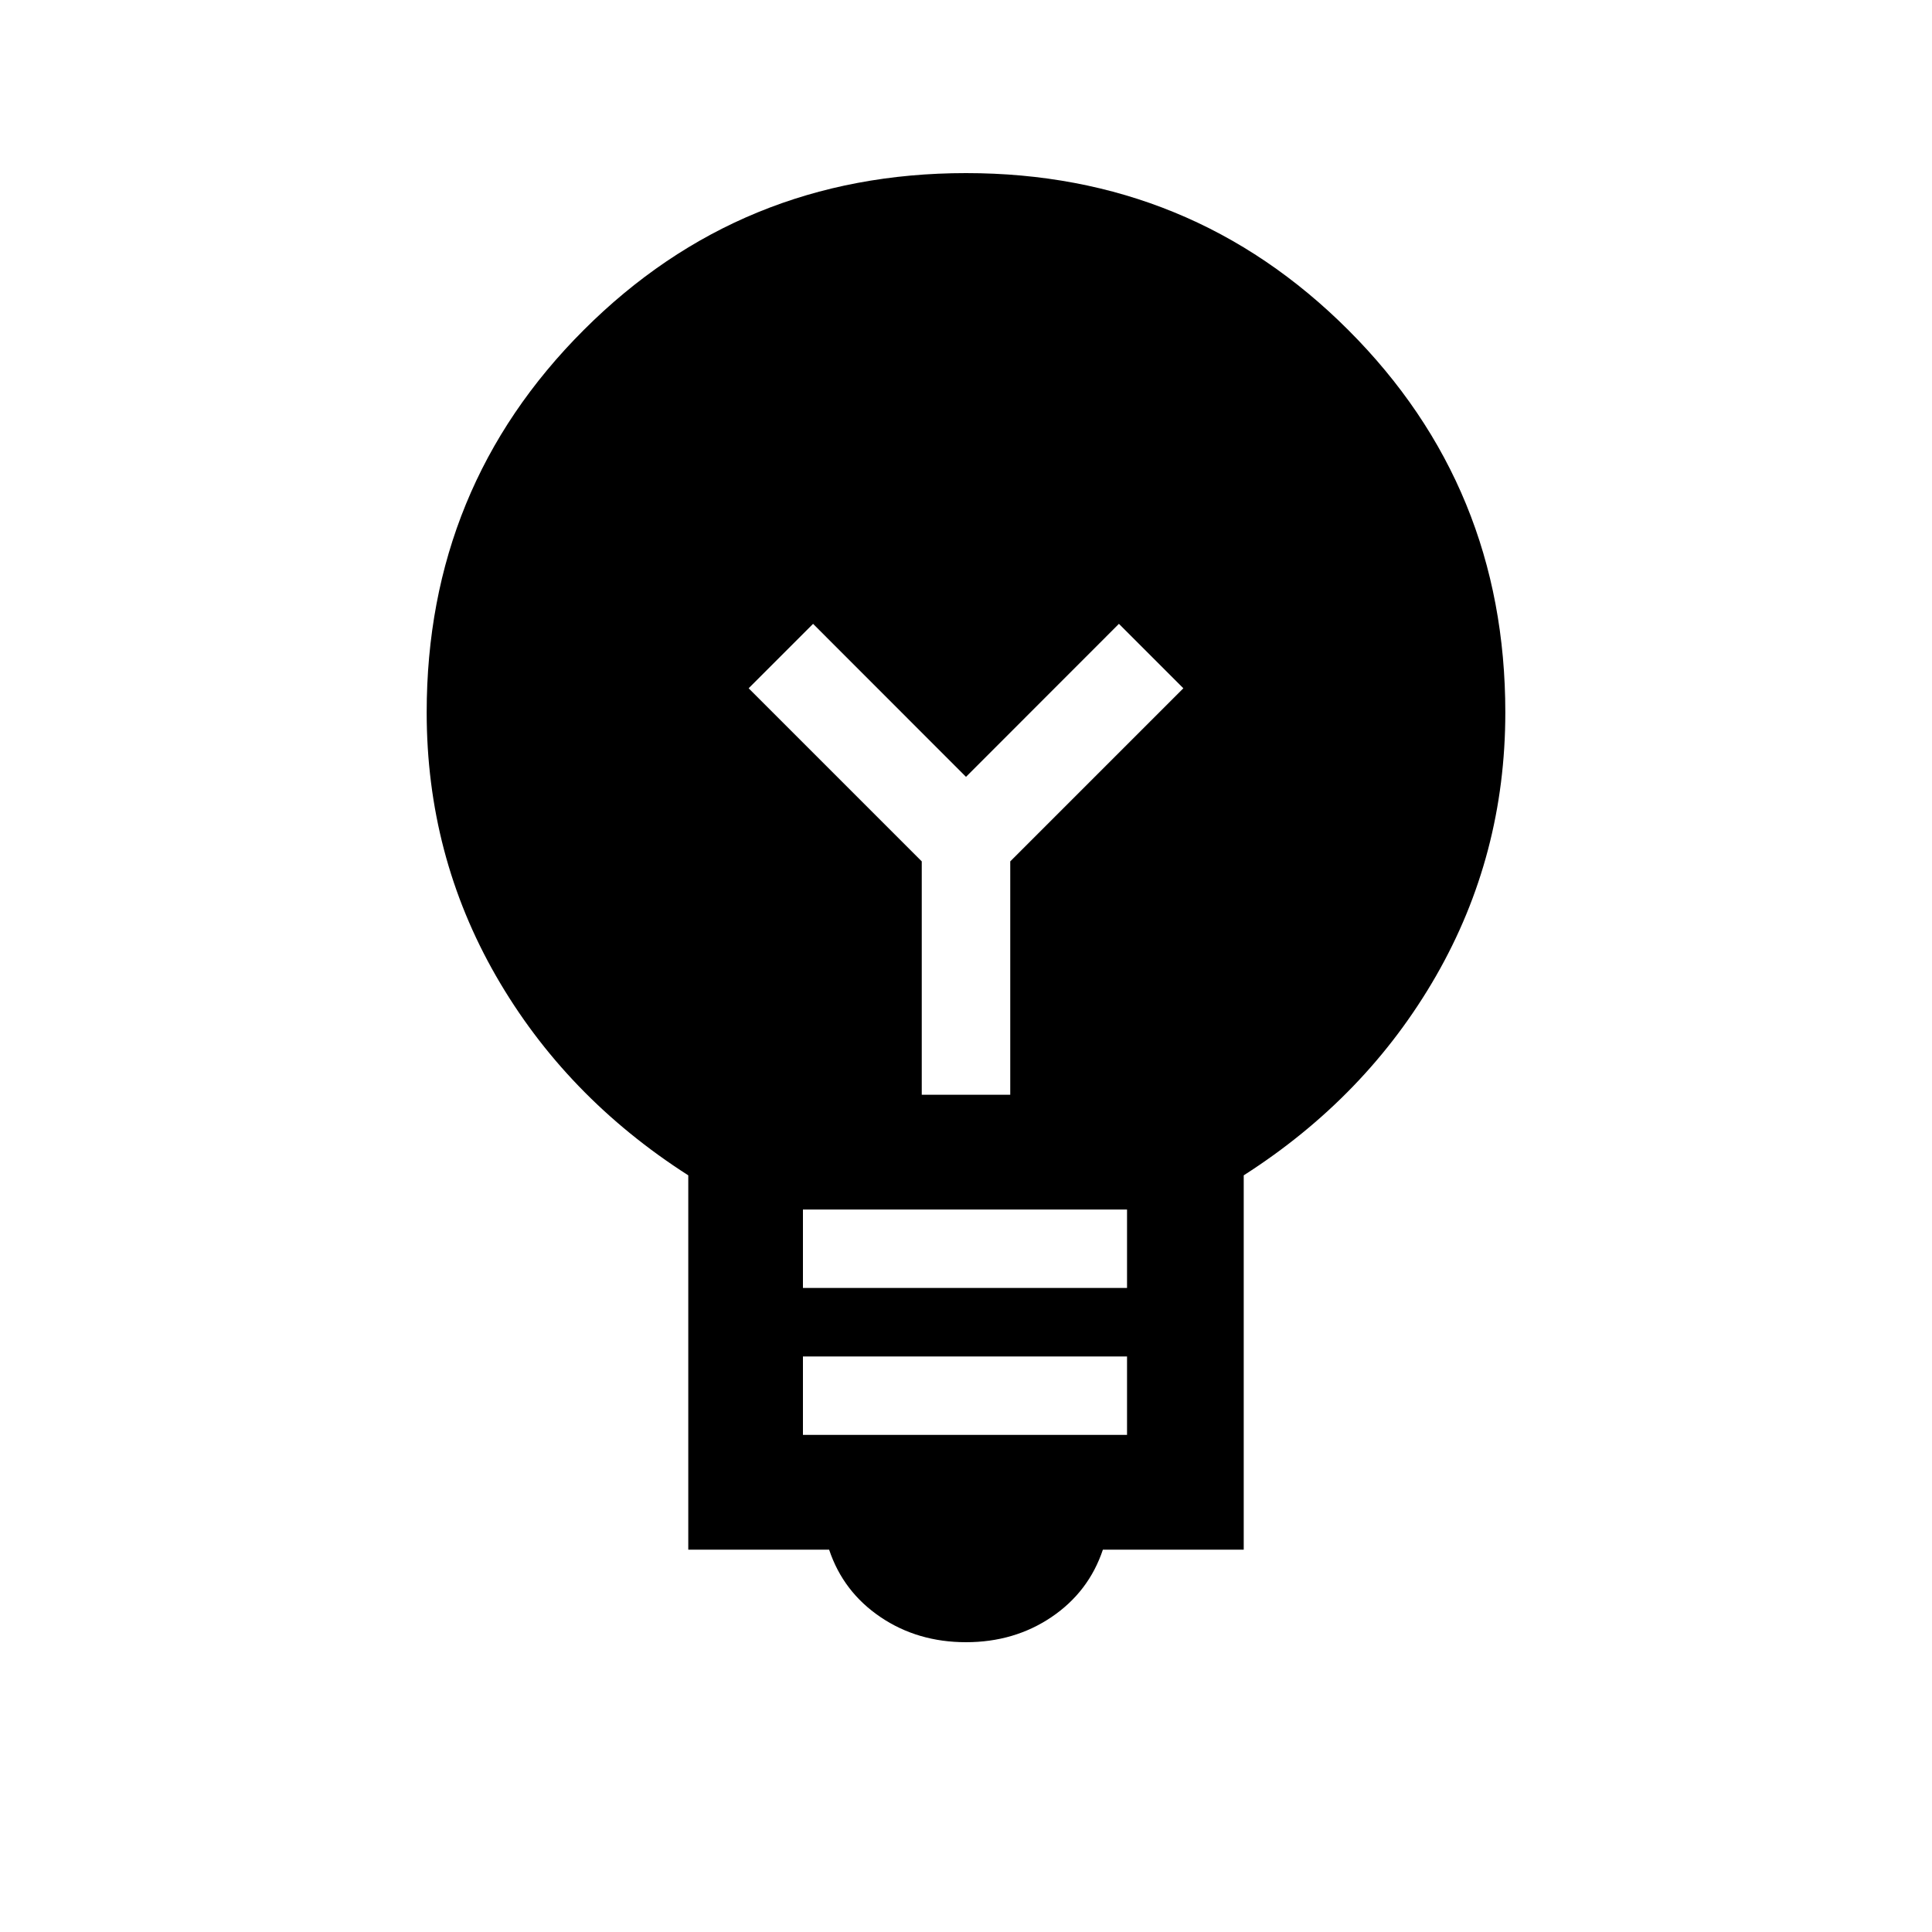 <svg xmlns="http://www.w3.org/2000/svg" height="20" width="20"><path d="M10 17Q9.5 17 9.115 16.74Q8.729 16.479 8.583 16.042H7.125V12.167Q5.854 11.354 5.135 10.104Q4.417 8.854 4.417 7.375Q4.417 5.042 6.042 3.417Q7.667 1.792 10 1.792Q12.333 1.792 13.958 3.417Q15.583 5.042 15.583 7.375Q15.583 8.854 14.865 10.104Q14.146 11.354 12.875 12.167V16.042H11.417Q11.271 16.479 10.885 16.74Q10.5 17 10 17ZM8.312 14.854H11.667V14.042H8.312ZM8.312 13.333H11.667V12.521H8.312ZM9.542 11.333H10.458V8.917L12.25 7.125L11.583 6.458L10 8.042L8.417 6.458L7.75 7.125L9.542 8.917Z"/></svg>